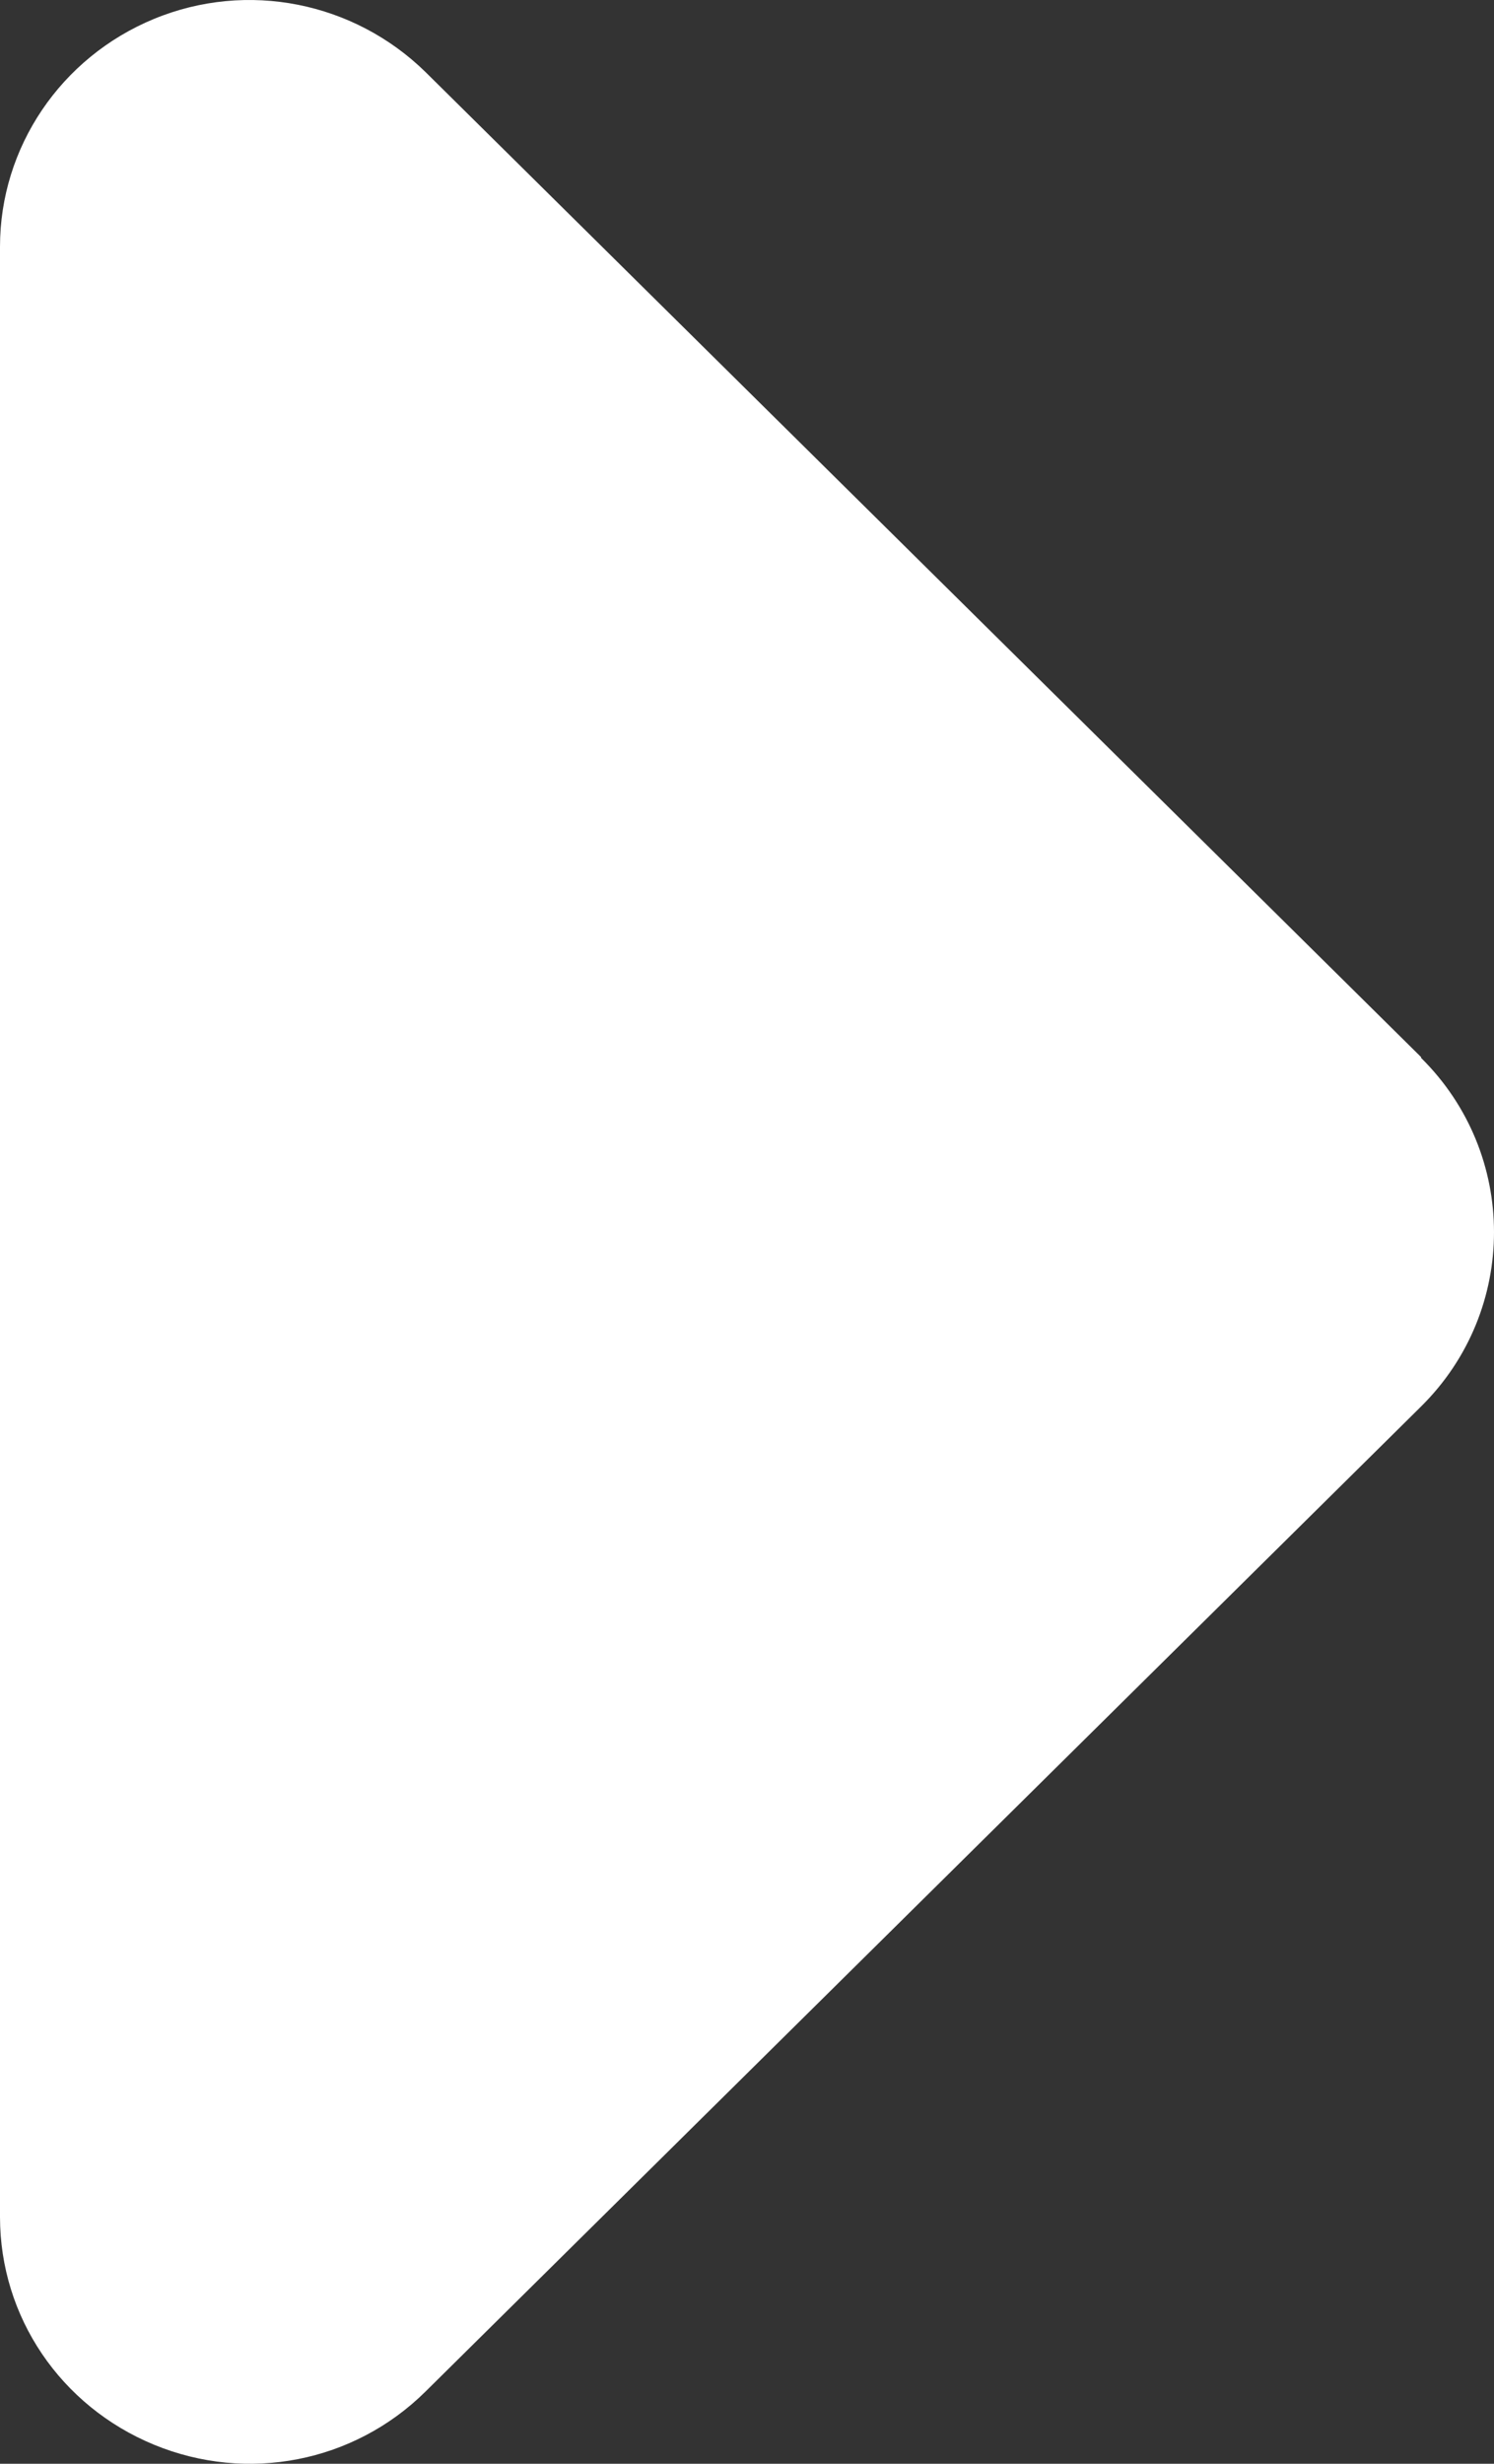 <svg width="37" height="61" viewBox="0 0 37 61" fill="none" xmlns="http://www.w3.org/2000/svg">
<rect x="0" y="0" width="37" height="61" fill="#333333" stroke="none"/>
<path d="M35.194 26.192C37.602 28.573 37.602 32.441 35.194 34.823L10.537 59.213C8.765 60.966 6.126 61.481 3.814 60.528C1.503 59.575 0 57.365 0 54.888V6.108C0 3.65 1.503 1.421 3.814 0.468C6.126 -0.485 8.765 0.049 10.537 1.783L35.194 26.172V26.192Z" fill="white"/>
</svg>
